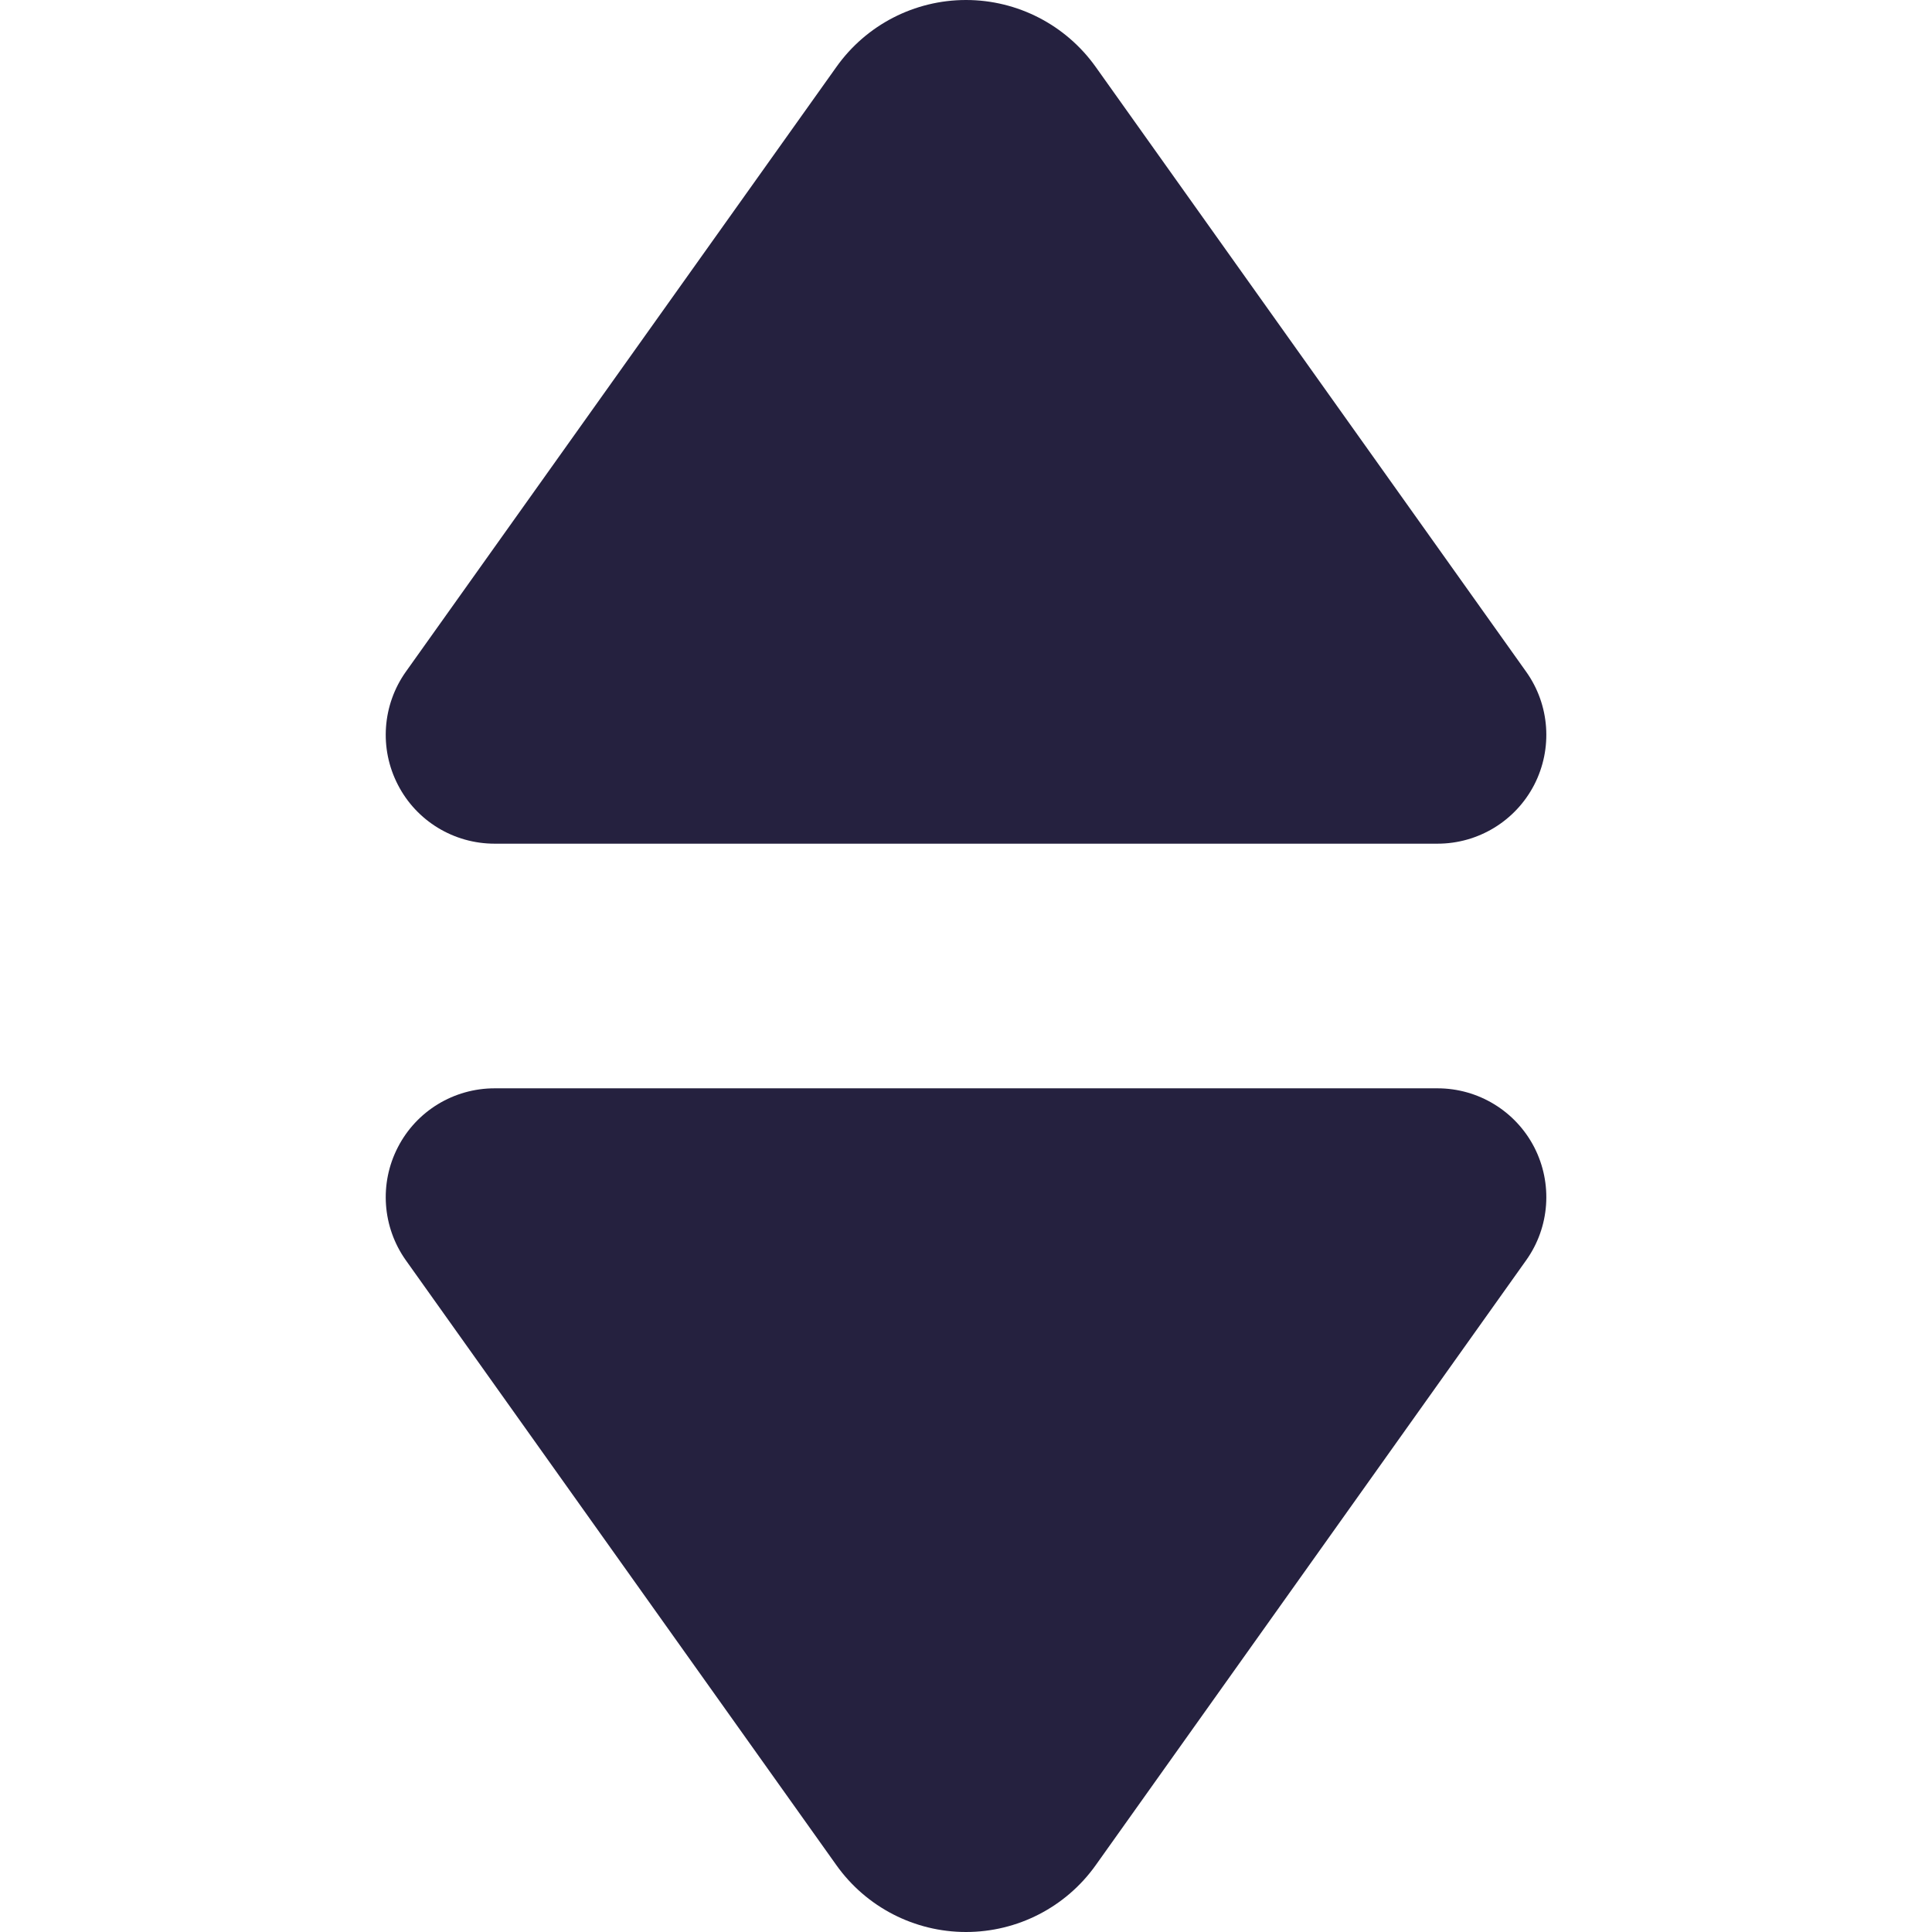 <svg width="16" height="16" viewBox="0 0 16 16" fill="none" xmlns="http://www.w3.org/2000/svg">
<path d="M4.096 6.987H11.905C12.242 6.987 12.551 6.799 12.706 6.499C12.86 6.199 12.835 5.838 12.639 5.563L9.074 0.554C8.826 0.206 8.426 0 8 0C7.574 0 7.174 0.206 6.927 0.554L3.361 5.563C3.166 5.838 3.14 6.199 3.295 6.499C3.449 6.799 3.758 6.987 4.096 6.987Z" fill="#25213F"/>
<path d="M11.905 9.013H4.096C3.758 9.013 3.449 9.201 3.295 9.501C3.14 9.801 3.166 10.162 3.361 10.437L6.927 15.447C7.174 15.794 7.574 16 8 16C8.427 16 8.827 15.794 9.074 15.447L12.639 10.437C12.835 10.162 12.86 9.801 12.706 9.501C12.551 9.201 12.242 9.013 11.905 9.013Z" fill="#25213F"/>
</svg>
